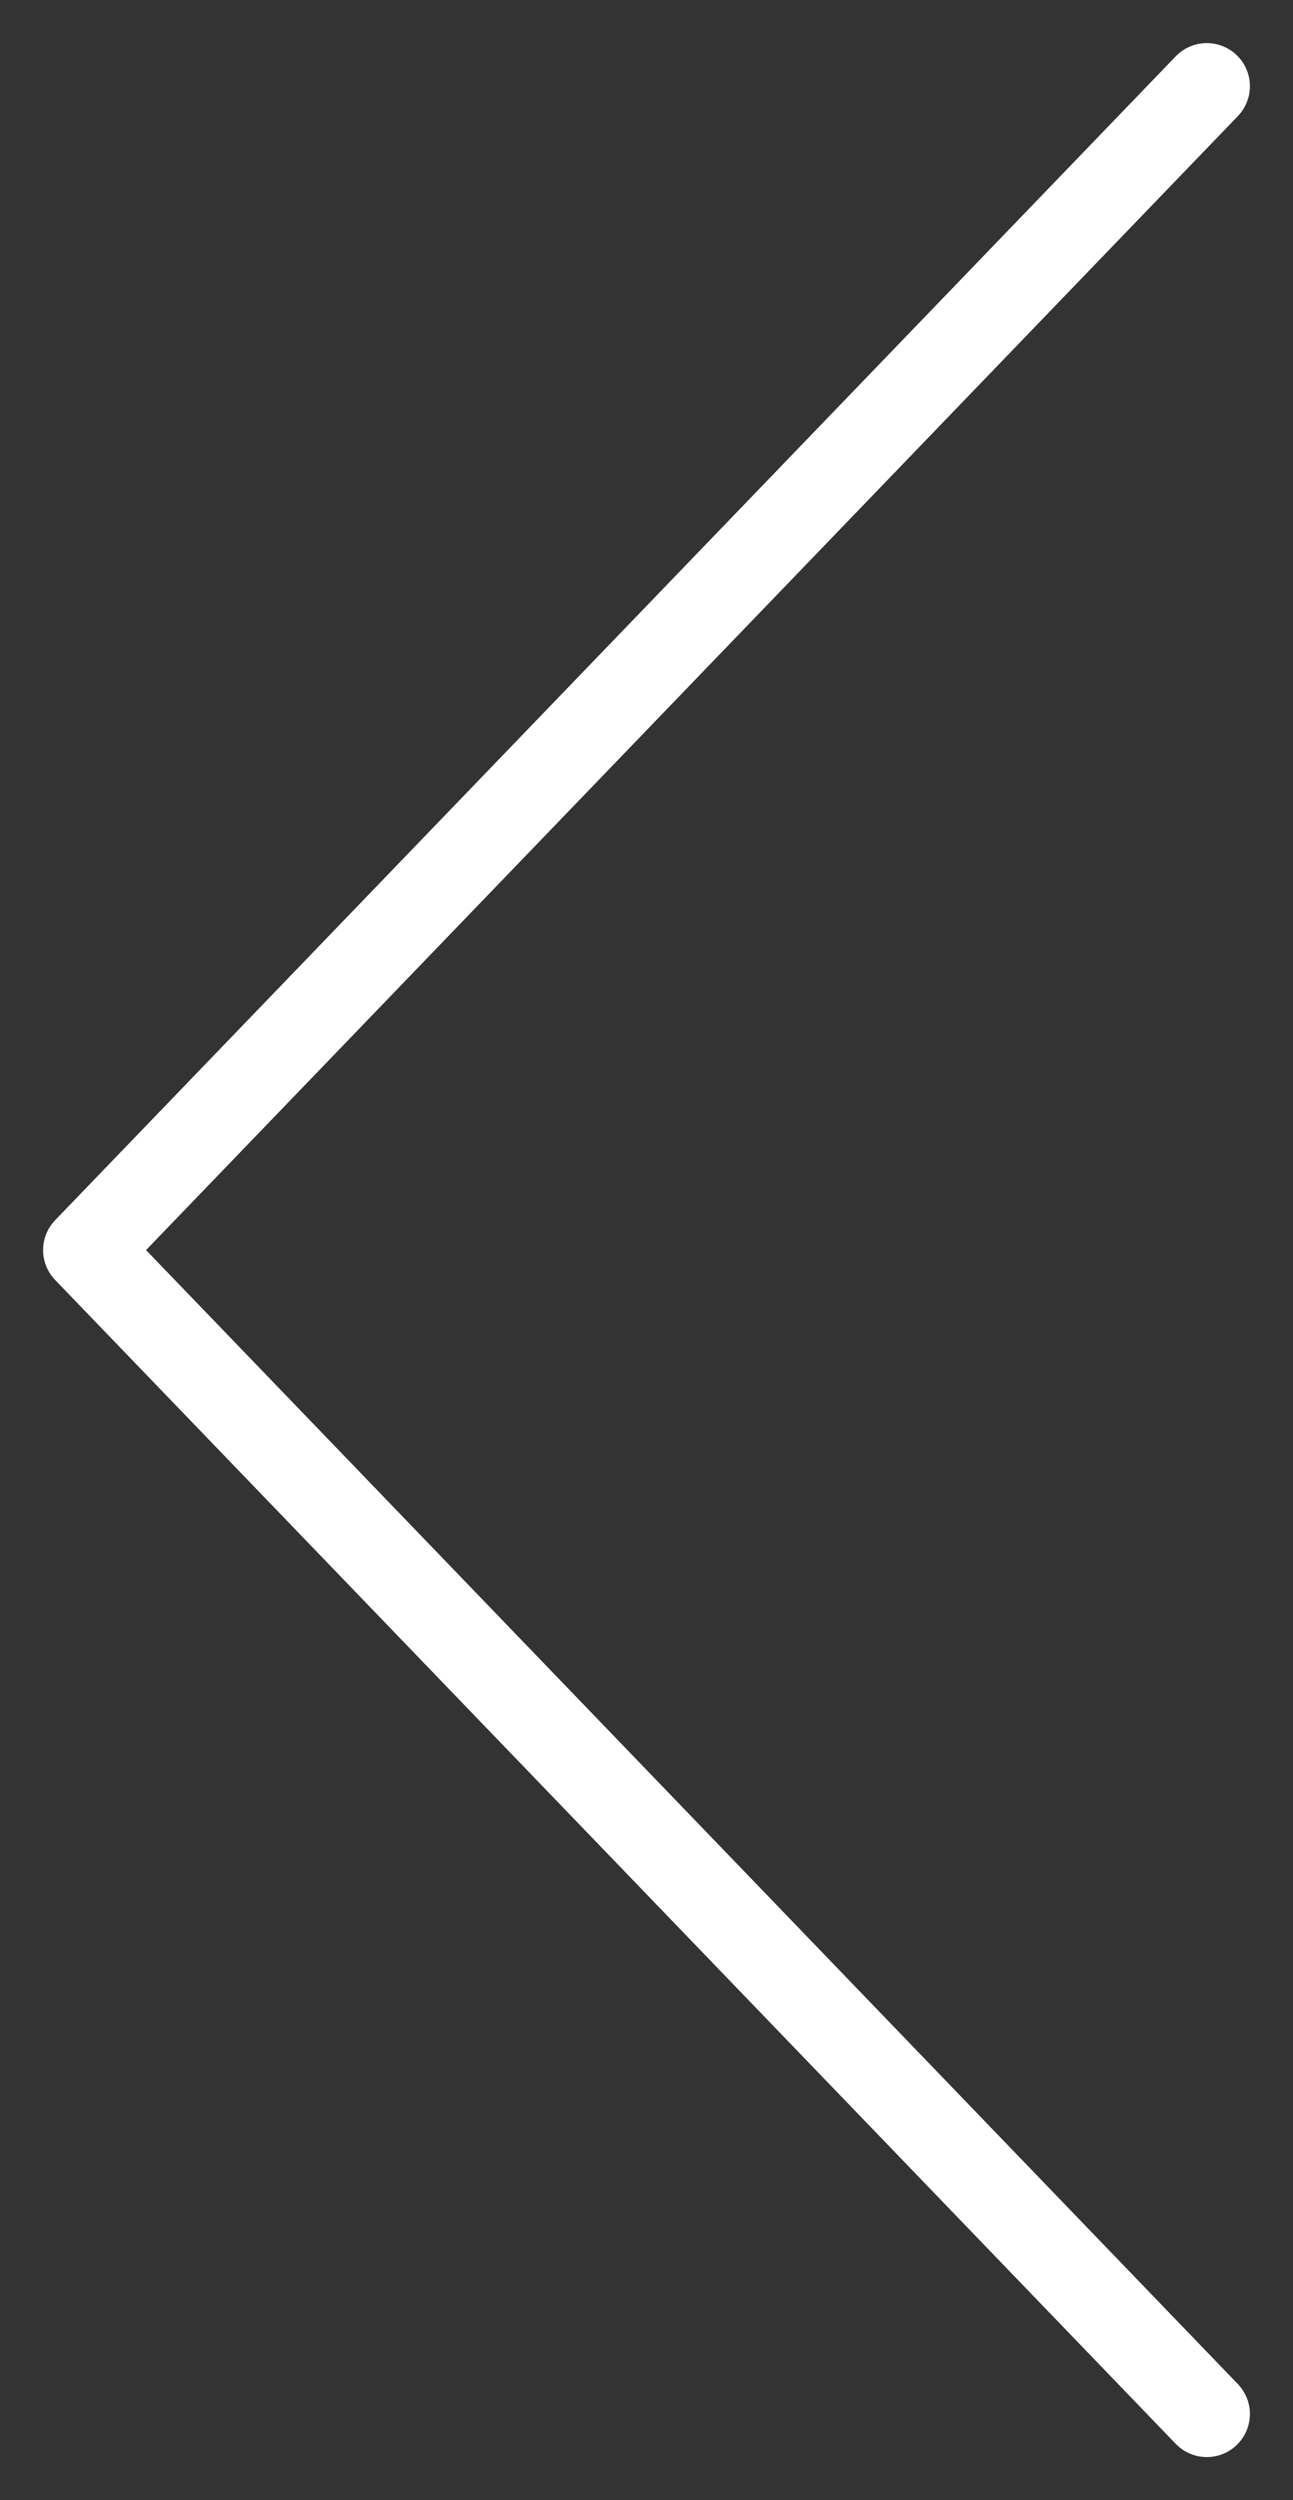 <svg width="15" height="29" viewBox="0 0 15 29" fill="none" xmlns="http://www.w3.org/2000/svg">
<rect x="0" y="0" width="15" height="29" fill="#333333" stroke="none"/>
<path d="M14 1L1 14.5L14 28" stroke="white" stroke-linecap="round" stroke-linejoin="round"/>
</svg>
